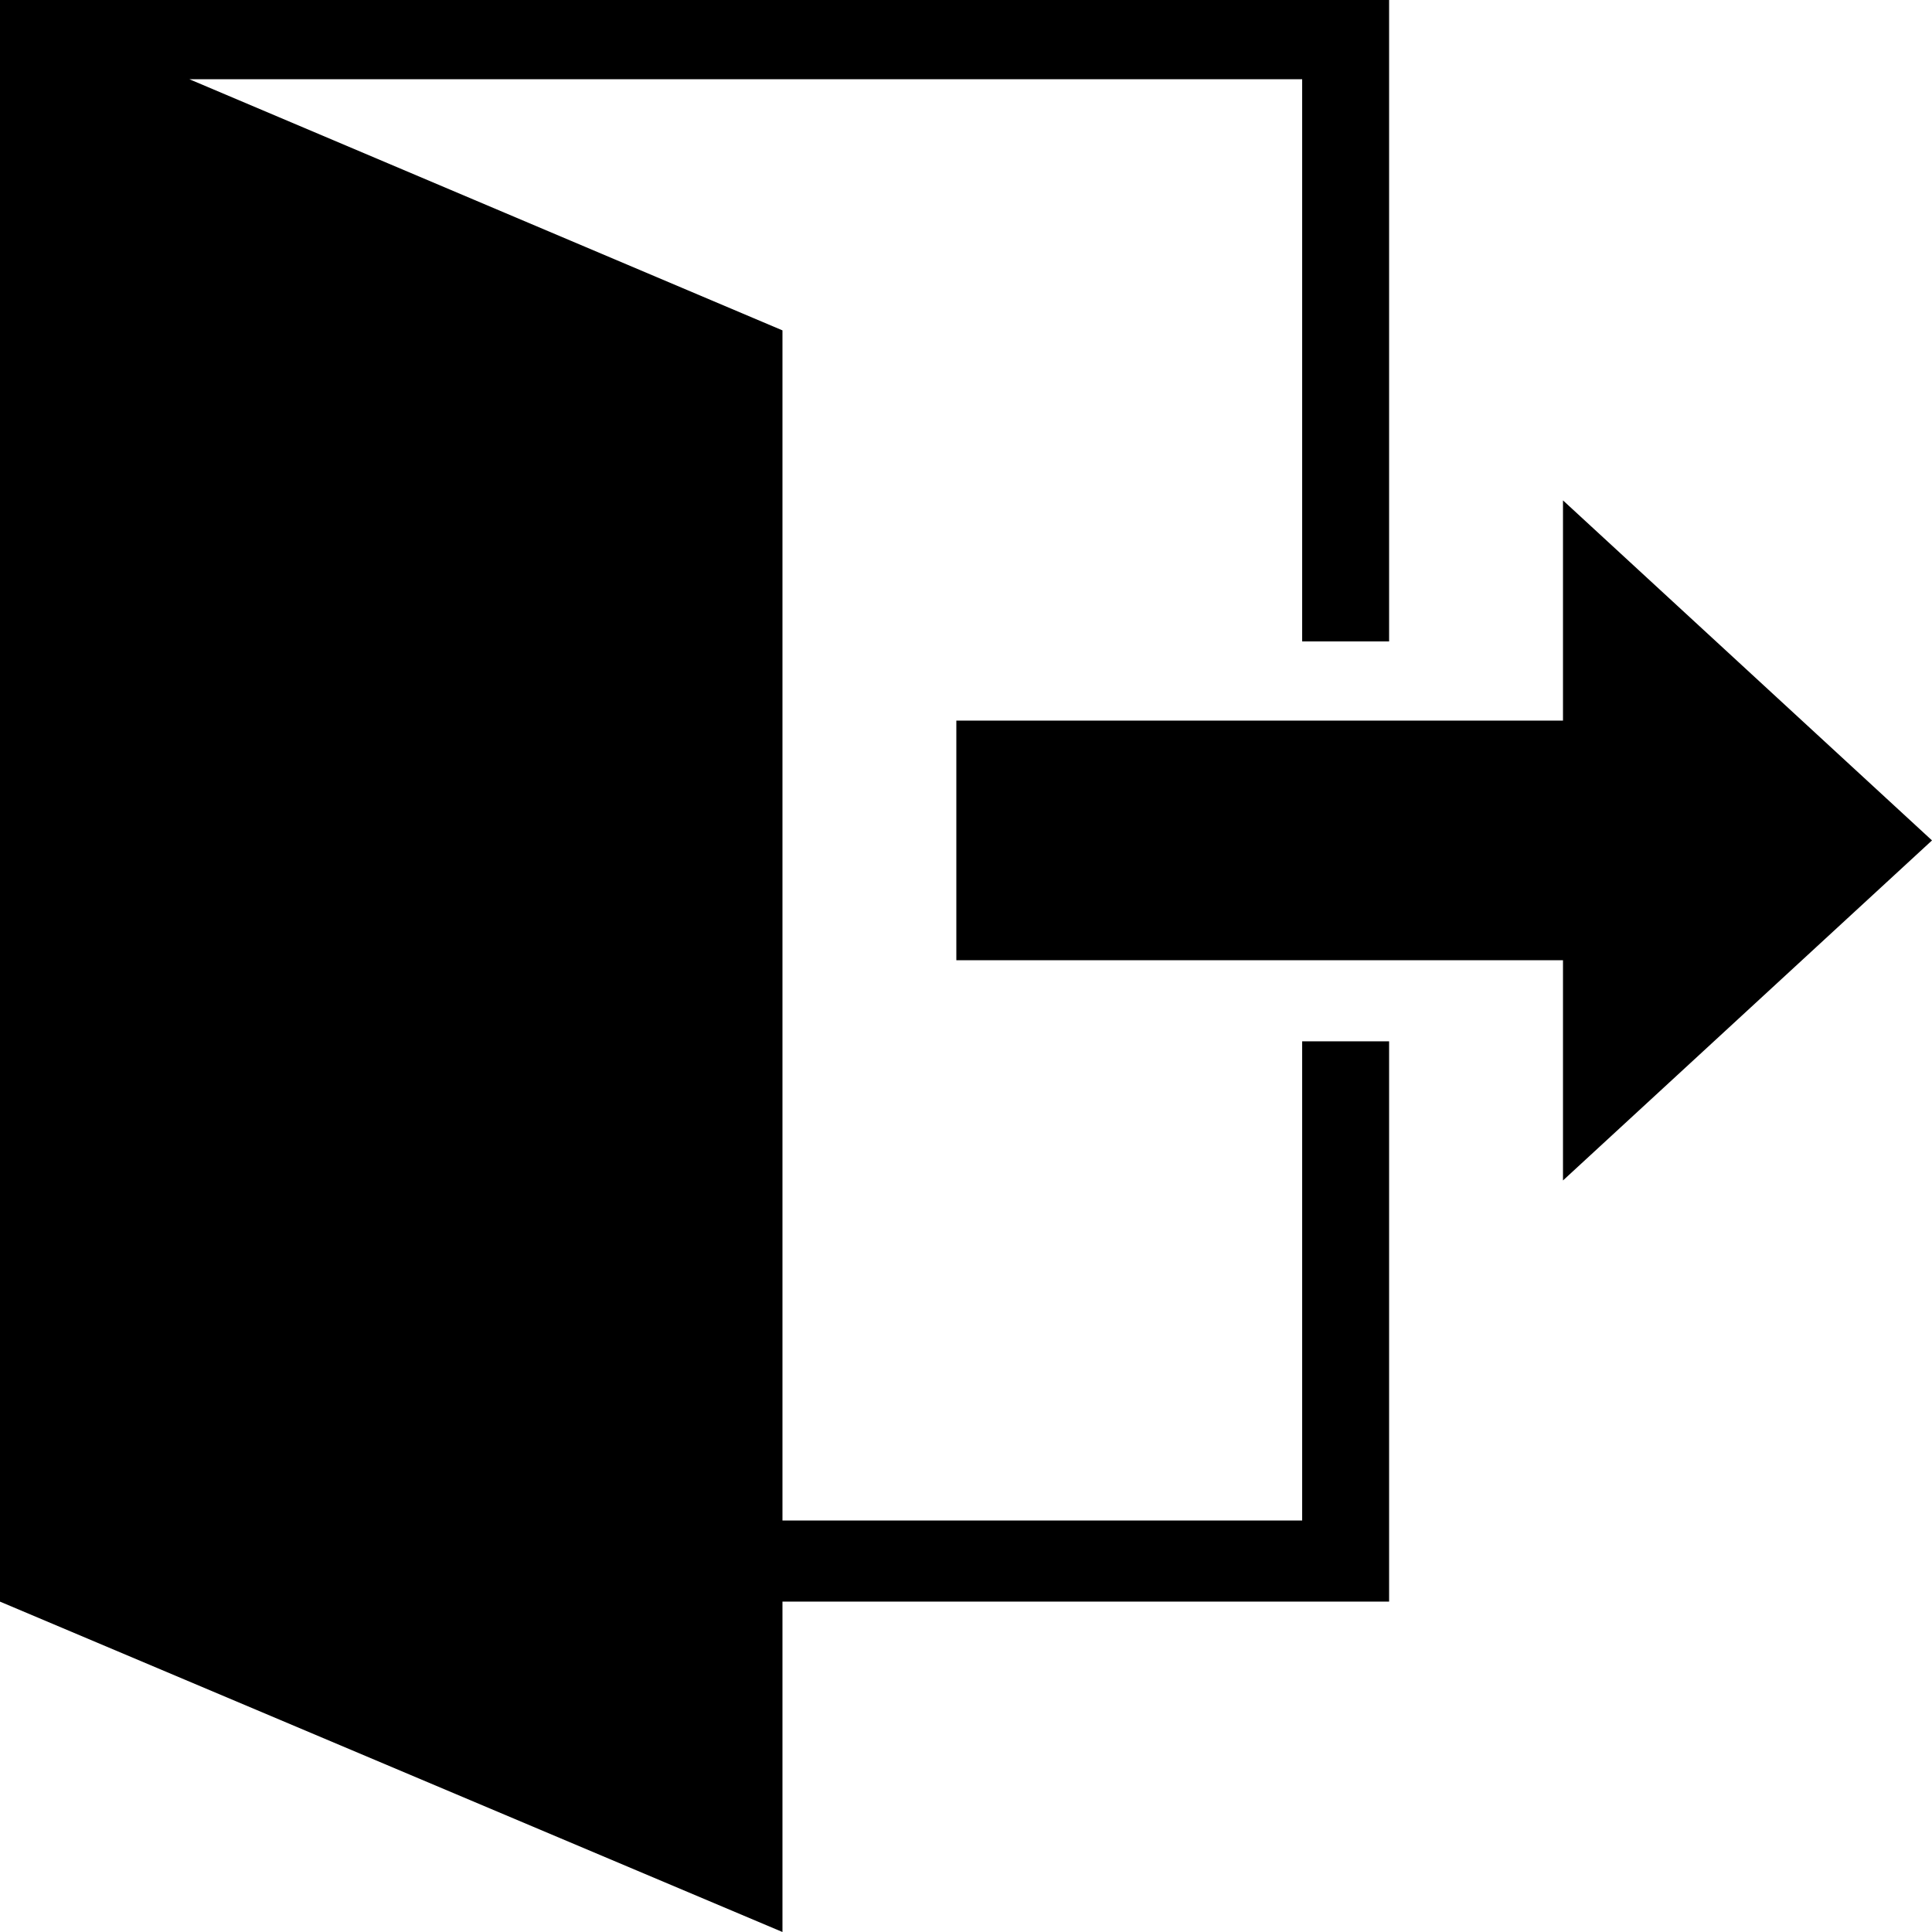 <?xml version="1.0" standalone="no"?><!DOCTYPE svg PUBLIC "-//W3C//DTD SVG 1.1//EN" "http://www.w3.org/Graphics/SVG/1.1/DTD/svg11.dtd"><svg t="1575079490652" class="icon" viewBox="0 0 1024 1024" version="1.1" xmlns="http://www.w3.org/2000/svg" p-id="1979" xmlns:xlink="http://www.w3.org/1999/xlink" width="128" height="128"><defs><style type="text/css"></style></defs><path d="M1024 445.44 828.415 625.665l0-116.735L506.88 508.931l0-126.981 321.535 0 0-116.735L1024 445.44zM690.175 41.985 100.349 41.985l314.371 133.12 0 630.785 275.455 0L690.175 551.935l46.08 0 0 296.96L414.72 848.895 414.72 1024 0 848.895 0 0l736.255 0 0 339.971-46.08 0L690.175 41.985 690.175 41.985zM690.175 41.985" p-id="1980"></path></svg>
